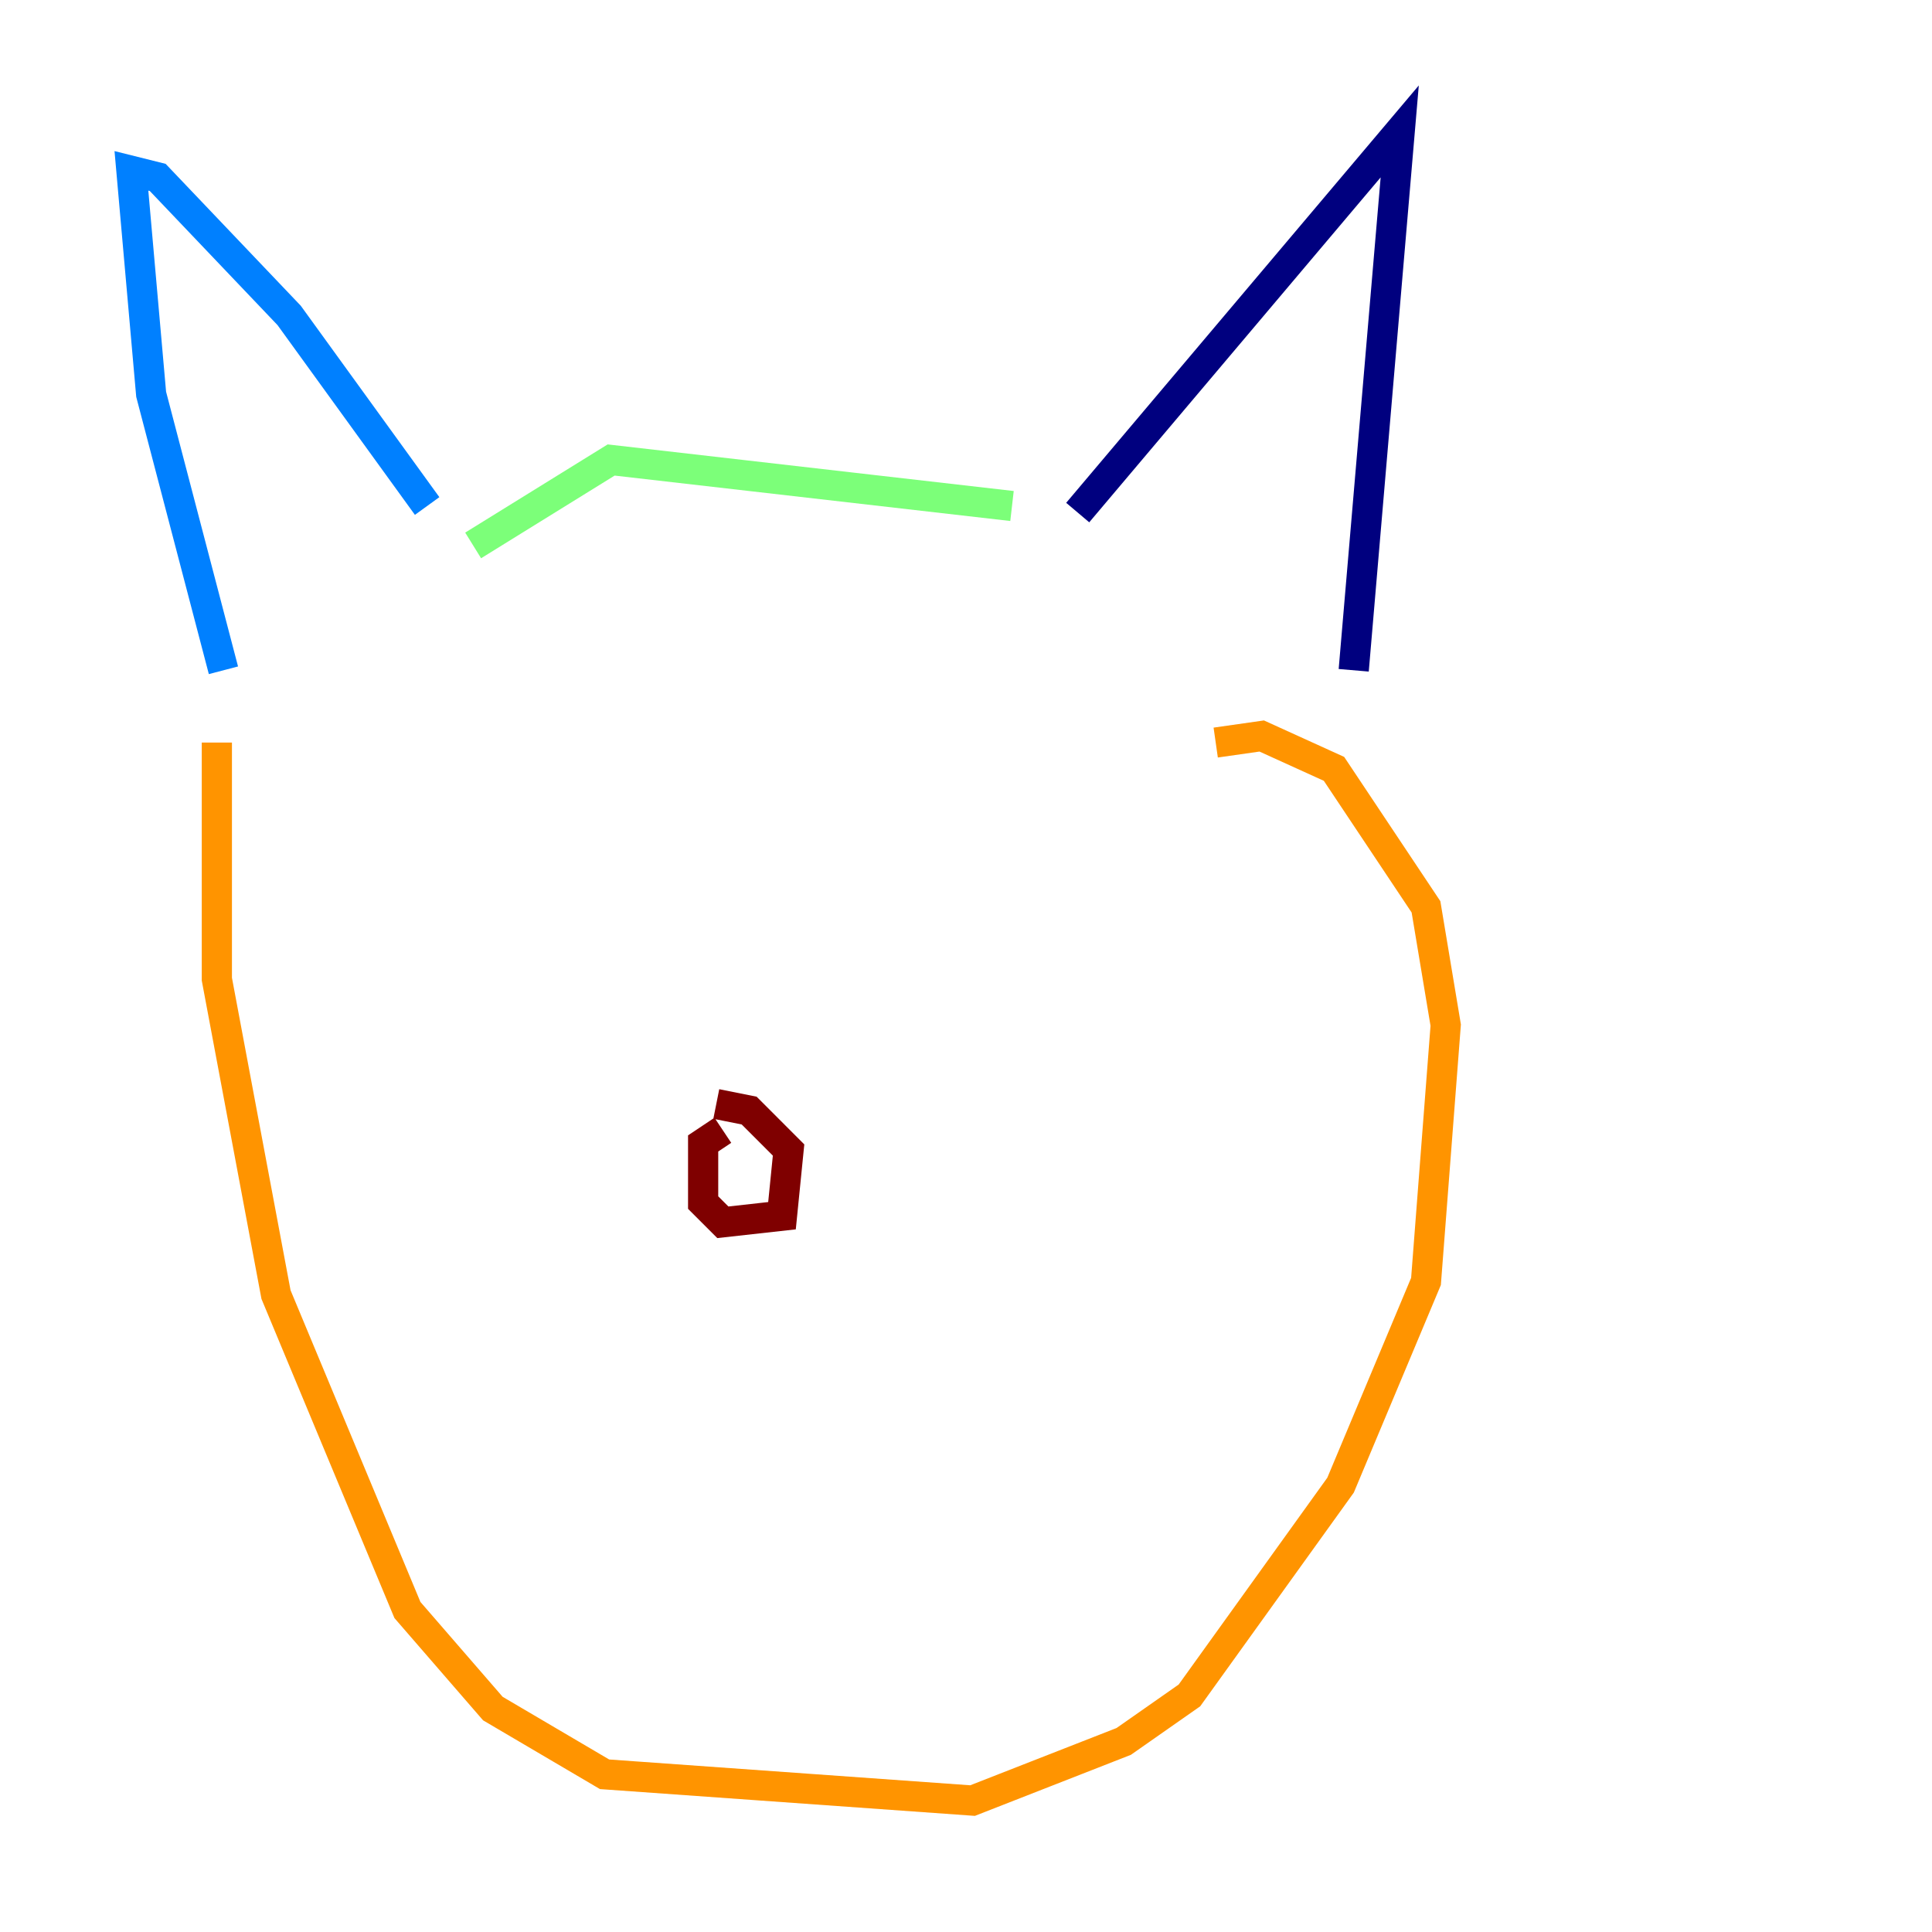 <?xml version="1.0" encoding="utf-8" ?>
<svg baseProfile="tiny" height="128" version="1.2" viewBox="0,0,128,128" width="128" xmlns="http://www.w3.org/2000/svg" xmlns:ev="http://www.w3.org/2001/xml-events" xmlns:xlink="http://www.w3.org/1999/xlink"><defs /><polyline fill="none" points="71.401,33.959 92.735,8.707 89.687,44.408" stroke="#00007f" stroke-width="2" /><polyline fill="none" points="14.803,44.408 10.014,26.122 8.707,11.32 10.449,11.755 19.157,20.898 28.299,33.524" stroke="#0080ff" stroke-width="2" /><polyline fill="none" points="67.048,33.524 40.49,30.476 31.347,36.136" stroke="#7cff79" stroke-width="2" /><polyline fill="none" points="14.367,49.197 14.367,64.871 18.286,85.769 26.993,106.667 32.653,113.197 40.054,117.551 64.435,119.293 74.449,115.374 78.803,112.326 88.816,98.395 94.476,84.898 95.782,67.918 94.476,60.082 88.381,50.939 83.592,48.762 80.544,49.197" stroke="#ff9400" stroke-width="2" /><polyline fill="none" points="47.891,74.884 46.585,75.755 46.585,79.674 47.891,80.98 51.809,80.544 52.245,76.191 49.633,73.578 47.456,73.143" stroke="#7f0000" stroke-width="2" /></svg>